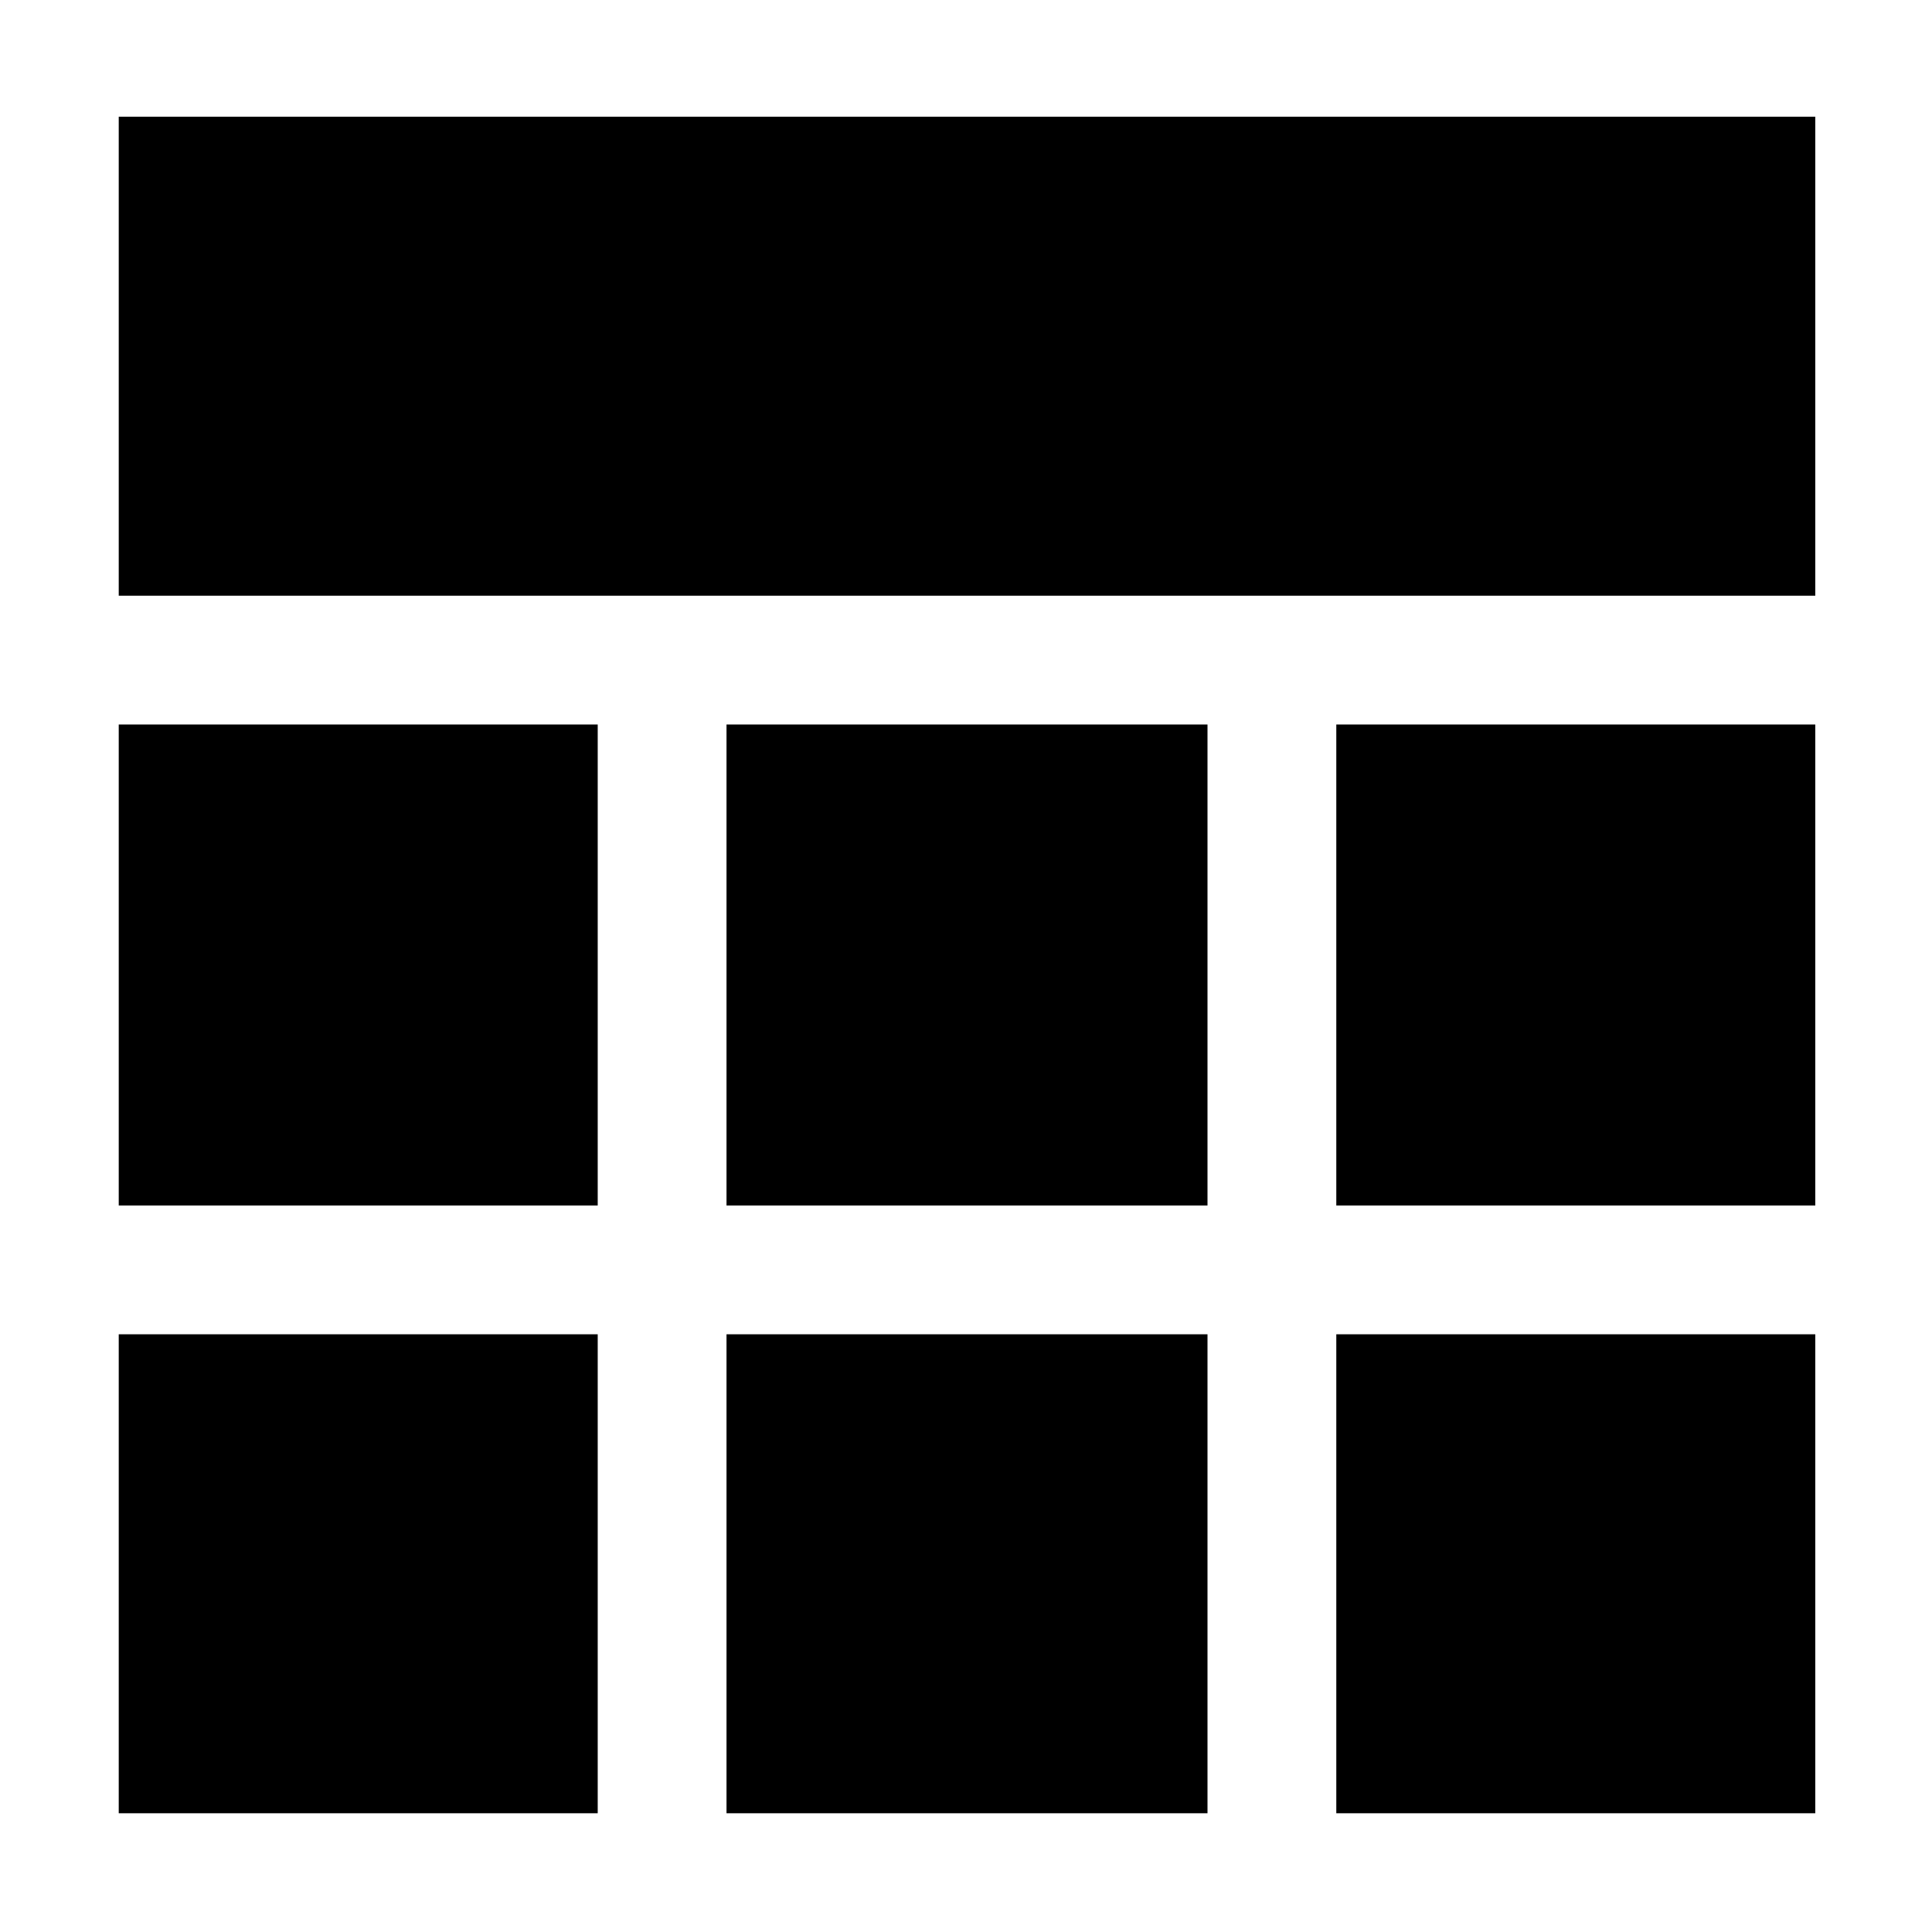 <svg xmlns="http://www.w3.org/2000/svg" height="48" viewBox="0 -960 960 960" width="48"><path d="M59-59v-238h238v238H59Zm302 0v-238h239v238H361Zm303 0v-238h238v238H664ZM59-361v-239h238v239H59Zm302 0v-239h239v239H361Zm303 0v-239h238v239H664ZM59-664v-238h843v238H59Z"/></svg>